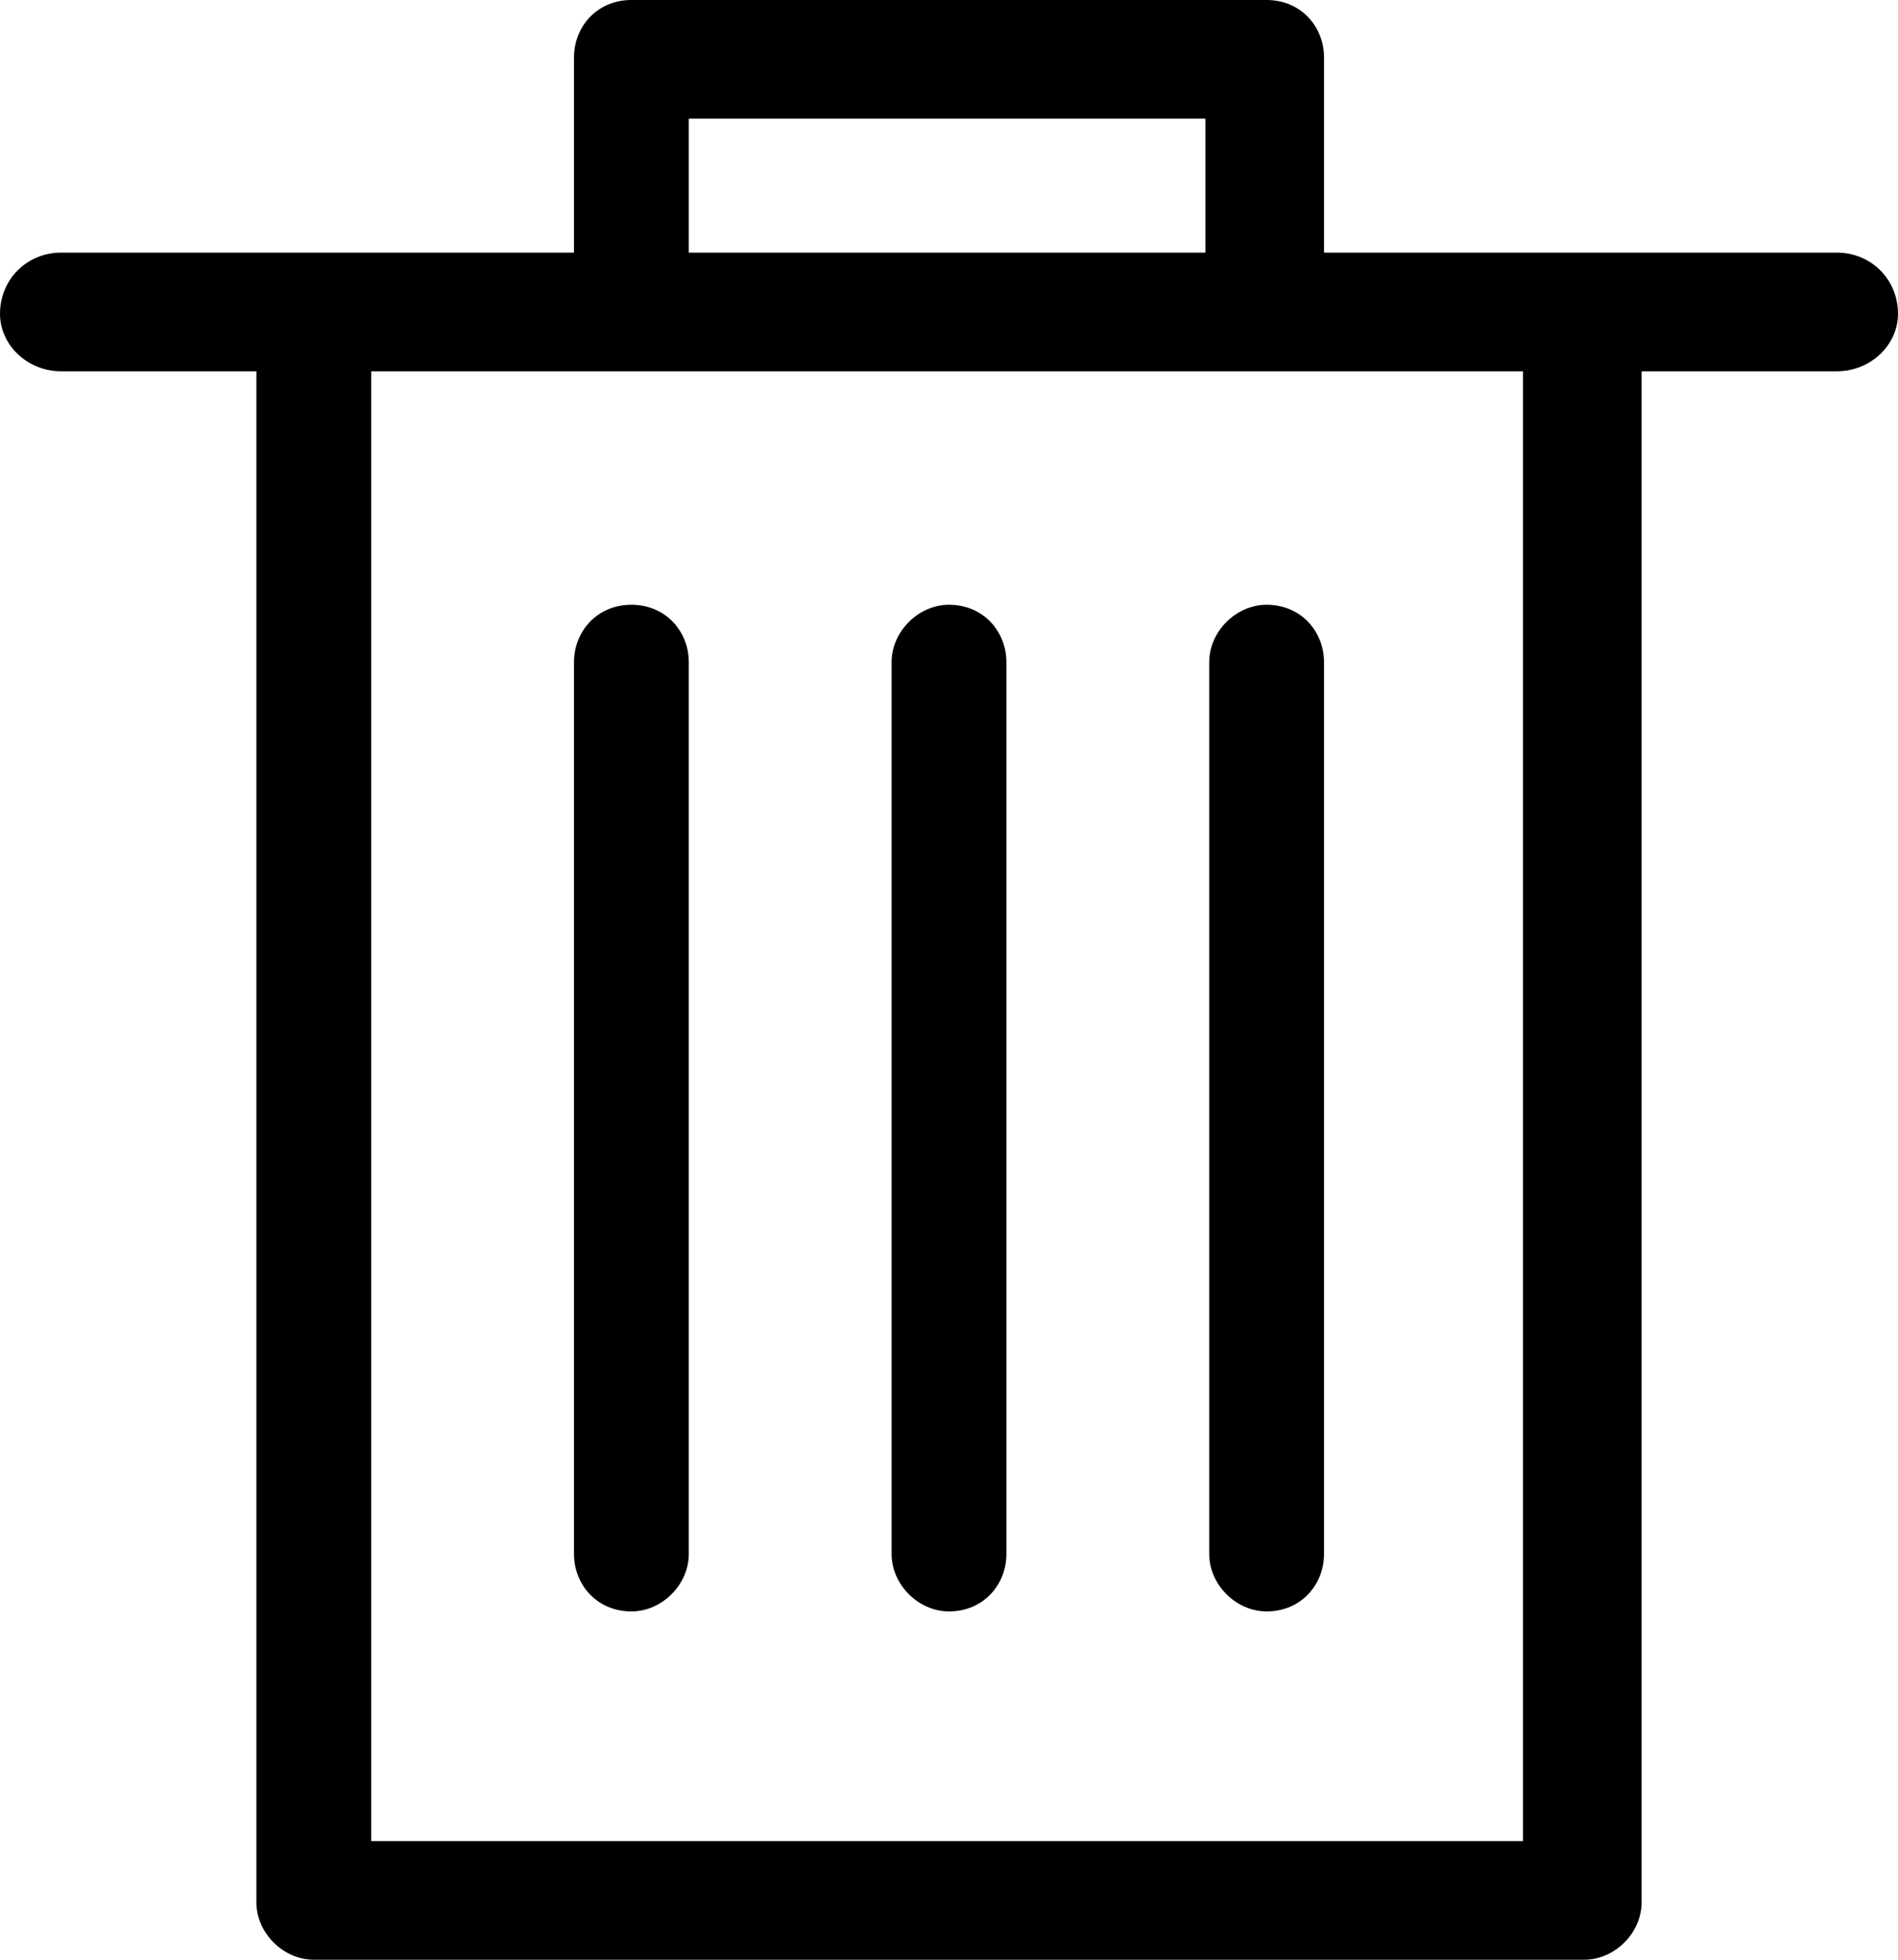 <?xml version="1.0" encoding="UTF-8" standalone="no"?>
<svg width="496px" height="512px" viewBox="0 0 496 512" version="1.1" xmlns="http://www.w3.org/2000/svg" xmlns:xlink="http://www.w3.org/1999/xlink">
    <!-- Generator: Sketch 3.8.3 (29802) - http://www.bohemiancoding.com/sketch -->
    <title>icon-trash</title>
    <desc>Created with Sketch.</desc>
    <defs></defs>
    <g id="Page-1" stroke="none" stroke-width="1" fill="none" fill-rule="evenodd">
        <g id="icon-trash" fill="#000000">
            <path d="M480,66 L346,66 L346,15 C346,7 340,0 331,0 L165,0 C156,0 150,7 150,15 L150,66 L16,66 C7,66 0,73 0,82 C0,90 7,97 16,97 L67,97 L67,497 C67,505 74,512 82,512 L414,512 C422,512 429,505 429,497 L429,97 L480,97 C489,97 496,90 496,82 C496,73 489,66 480,66 L480,66 Z M180,31 L315,31 L315,66 L180,66 L180,31 Z M399,481 L97,481 L97,97 L398,97 L398,481 L399,481 Z M165,158 C156,158 150,165 150,173 L150,406 C150,414 156,421 165,421 C173,421 180,414 180,406 L180,173 C180,165 174,158 165,158 L165,158 Z M248,158 C240,158 233,165 233,173 L233,406 C233,414 240,421 248,421 C257,421 263,414 263,406 L263,173 C263,165 257,158 248,158 L248,158 Z M316,173 L316,406 C316,414 323,421 331,421 C340,421 346,414 346,406 L346,173 C346,165 340,158 331,158 C323,158 316,165 316,173 L316,173 Z" id="Shape"></path>
        </g>
    </g>
</svg>